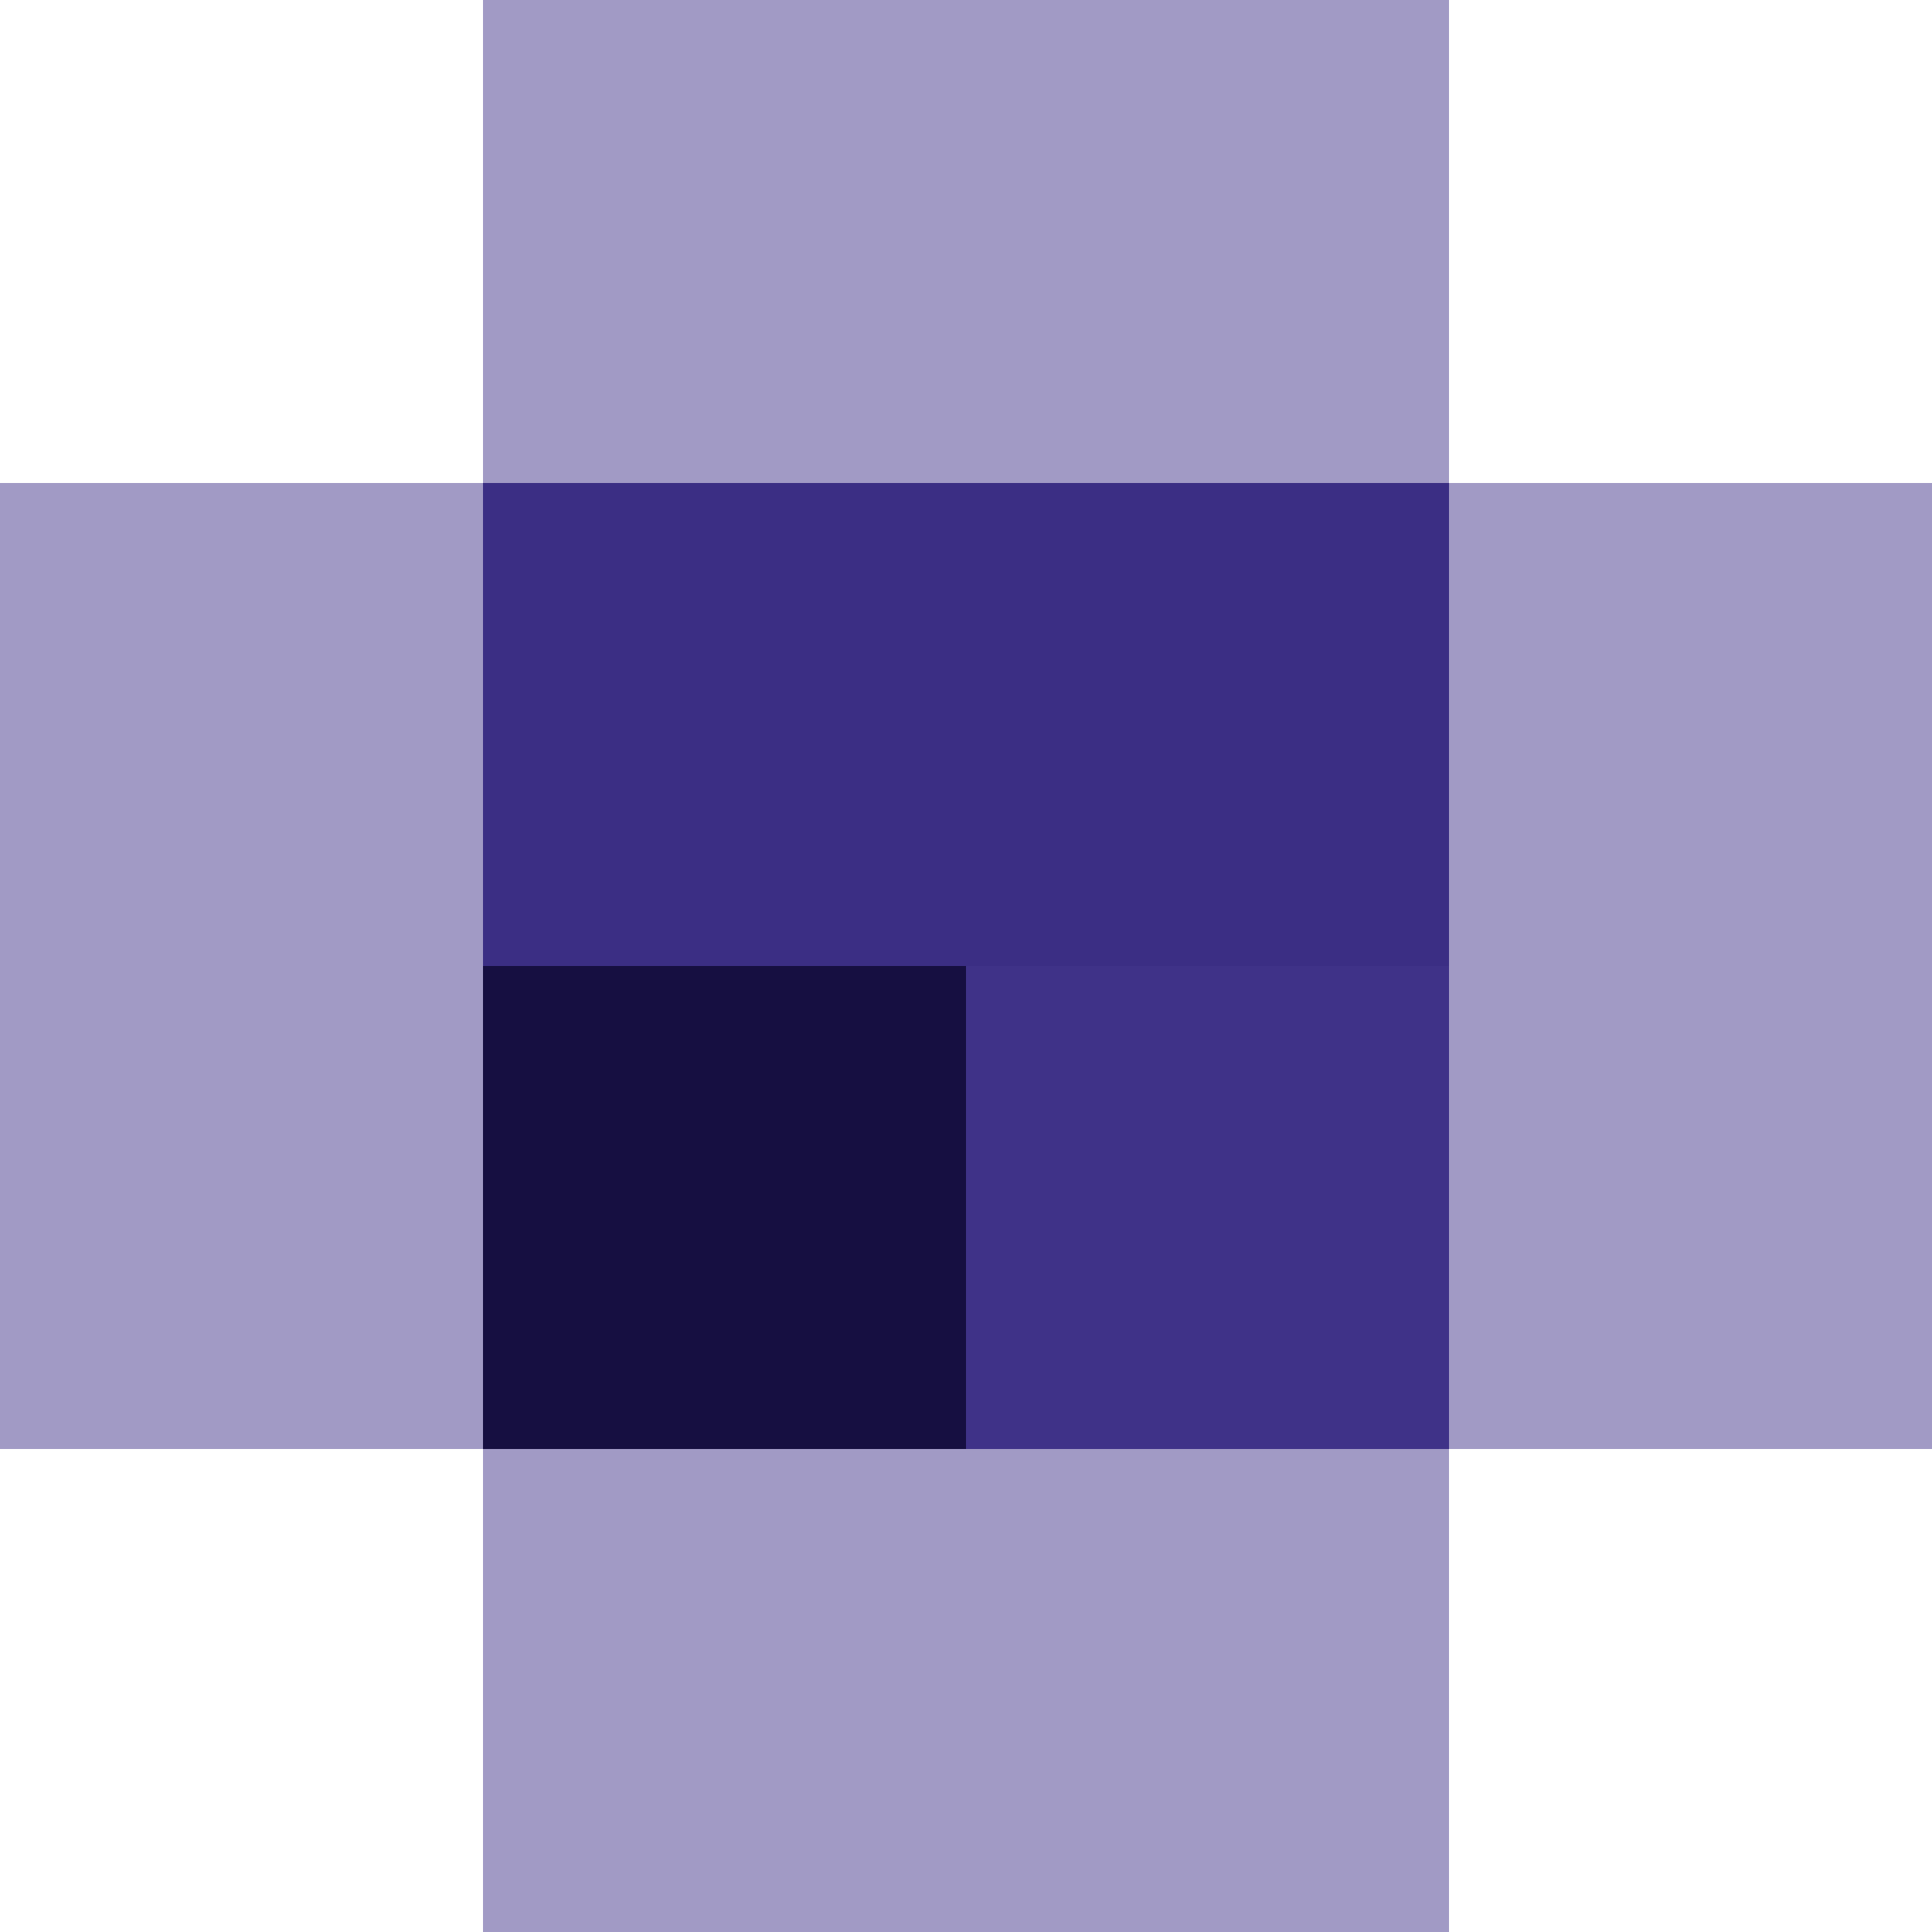 <svg xmlns="http://www.w3.org/2000/svg" viewBox="0 -0.5 4 4" shape-rendering="crispEdges"><path stroke="#a19ac5" d="M1 0h2M0 1h1m2 0h1M0 2h1m2 0h1M1 3h2"/><path stroke="#3b2e84" d="M1 1h2"/><path stroke="#160f41" d="M1 2h1"/><path stroke="#3f3288" d="M2 2h1"/></svg>